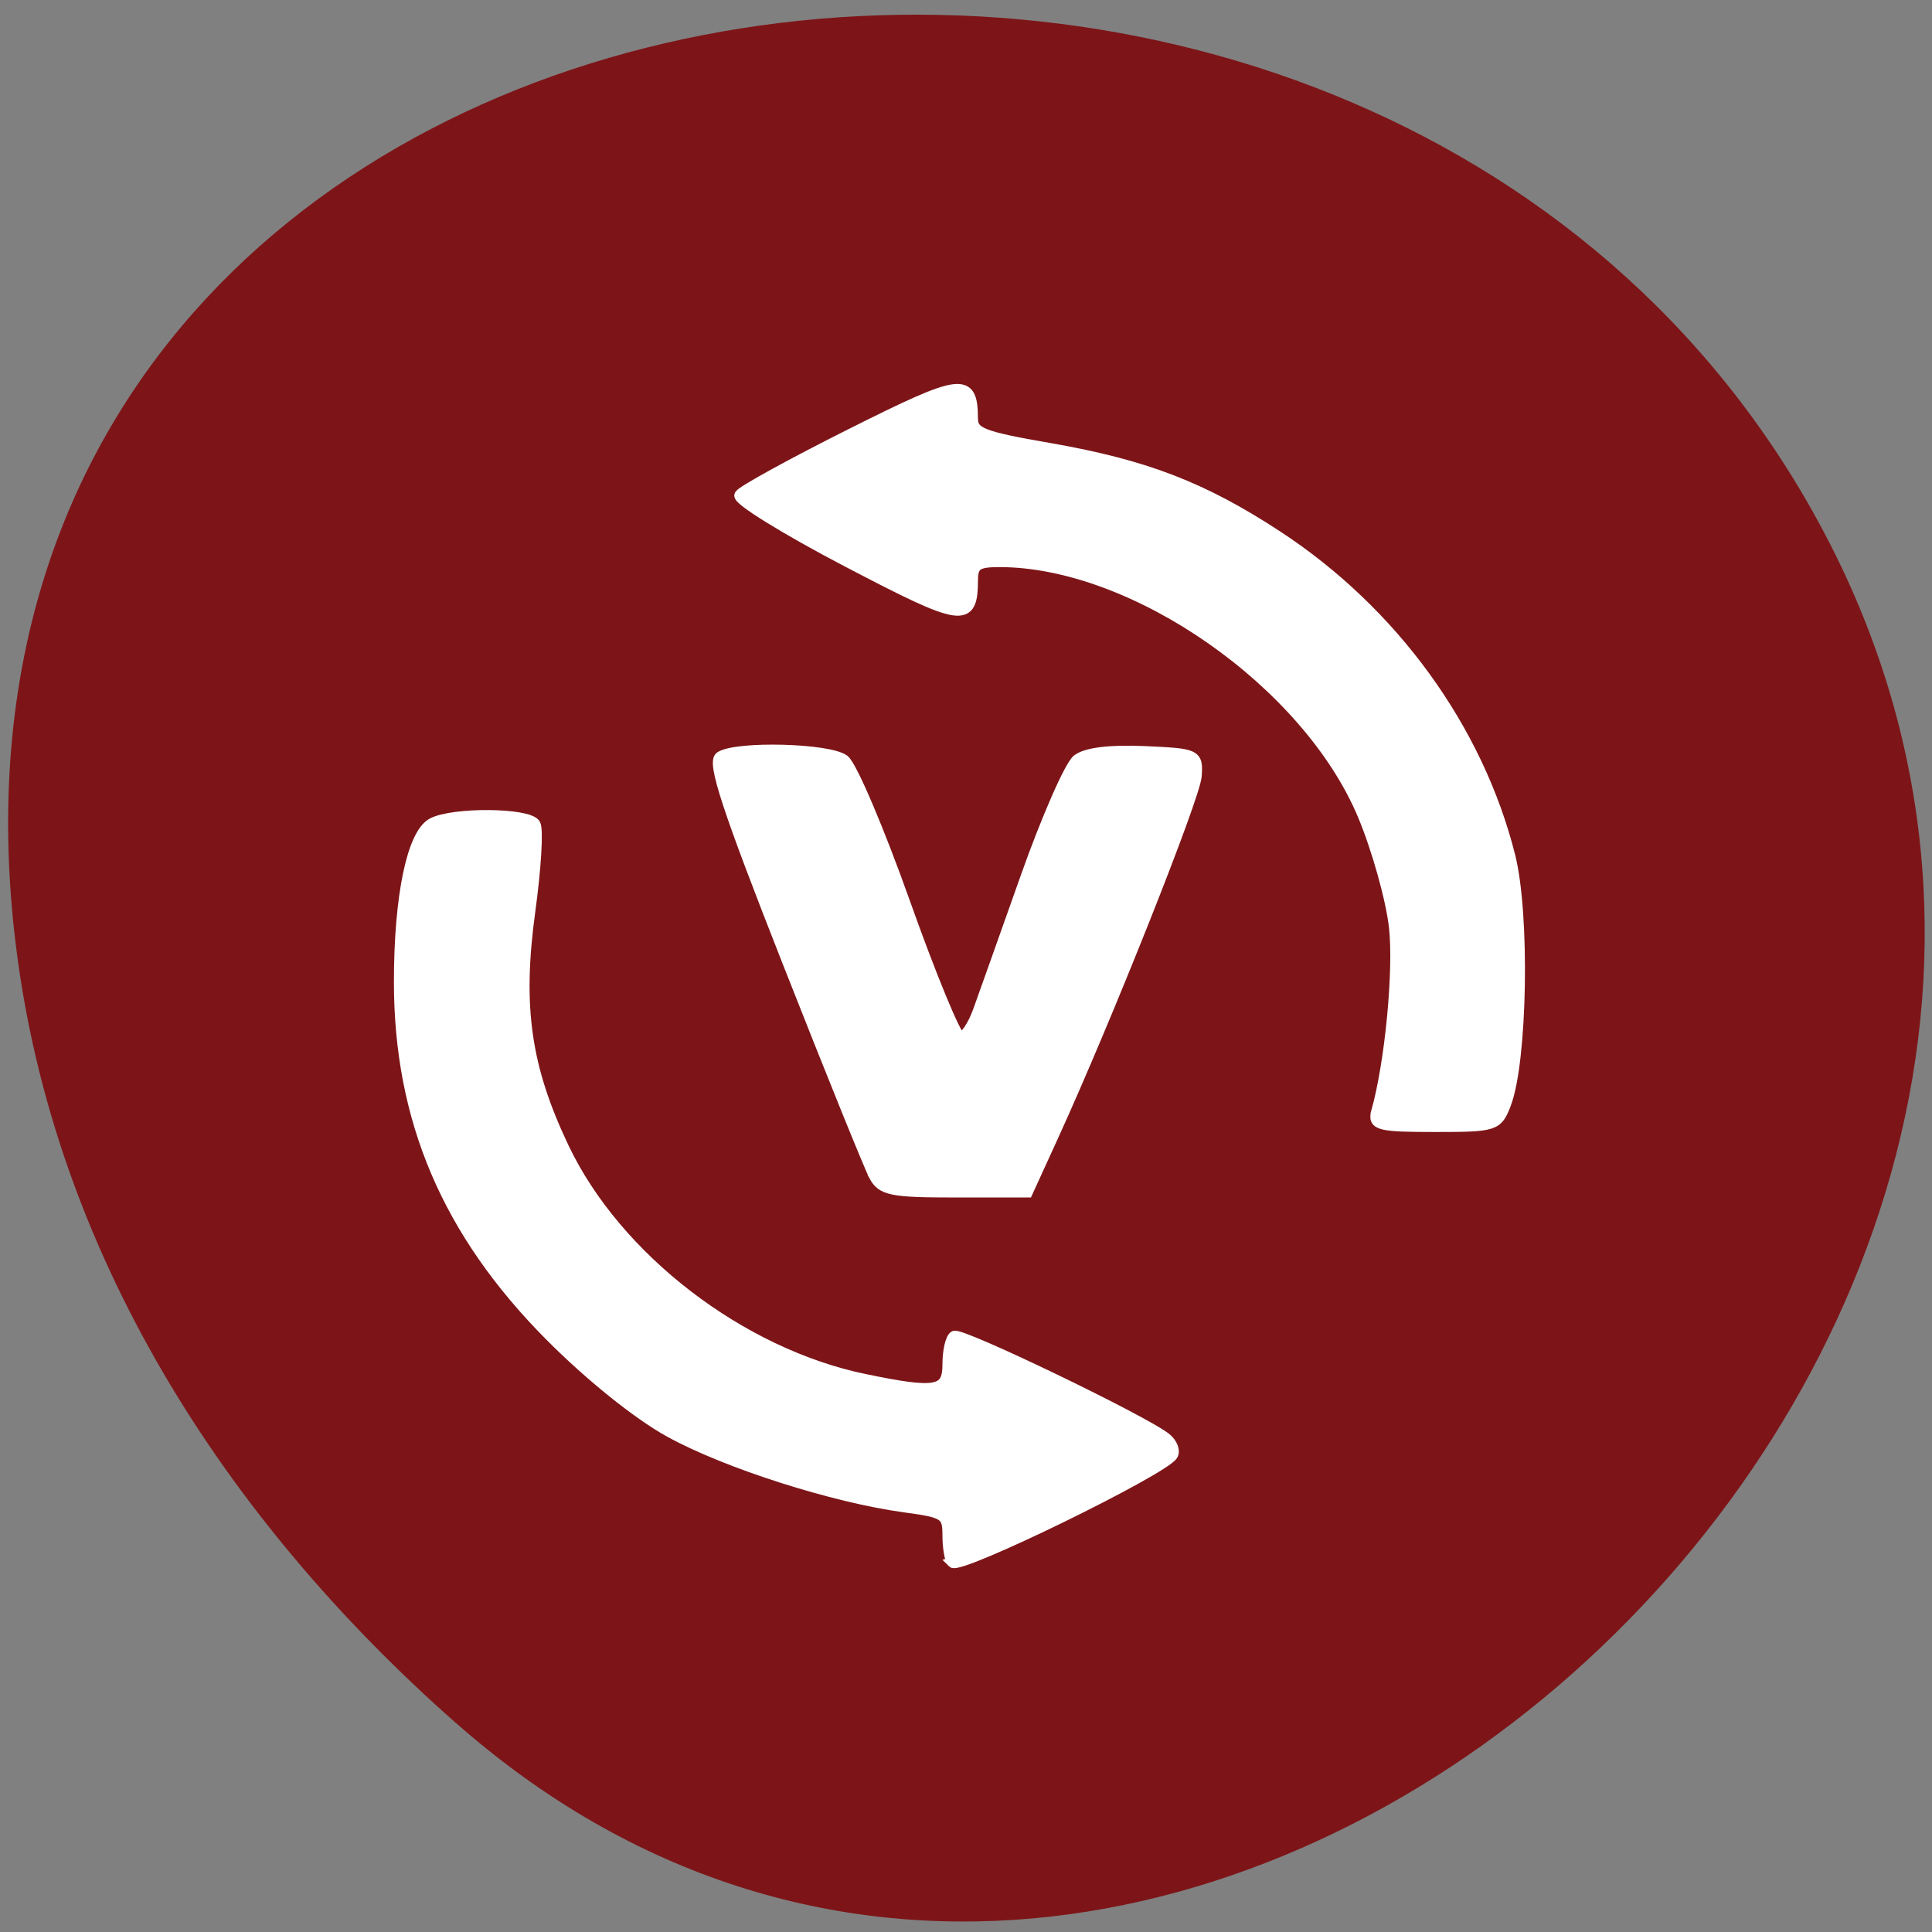 <svg xmlns="http://www.w3.org/2000/svg" viewBox="0 0 256 256"><rect x="0" y="0" width="256" height="256" fill="#808080" stroke="none"/><g fill="#7d1518" color="#000"><path d="m 59.778 1025.68 c 95.24 84.46 241.79 -48.767 182.53 -160.27 -59.906 -112.74 -258.16 -82.69 -241.3 55.767 5.02 41.2 27.695 76.954 58.764 104.51 z" transform="matrix(0.992 0 0 0.987 1.085 -784.07)"/></g><g fill="#fff" stroke="#fff" stroke-width="1.465"><path d="m 115.85 155.77 c -0.638 -1.192 -5.804 -13.962 -11.481 -28.378 -7.938 -20.16 -9.996 -26.417 -8.912 -27.1 2.204 -1.398 14.349 -1.08 16.37 0.429 0.999 0.746 4.631 9.274 8.07 18.952 3.44 9.678 6.743 17.679 7.34 17.78 0.597 0.101 1.681 -1.471 2.41 -3.494 0.729 -2.023 3.574 -10.02 6.322 -17.78 2.748 -7.756 5.811 -14.731 6.806 -15.501 1.166 -0.902 4.319 -1.288 8.865 -1.085 6.906 0.308 7.05 0.376 6.861 3.222 -0.185 2.773 -11.932 32.3 -19.02 47.805 l -3.347 7.322 h -9.564 c -8.45 0 -9.699 -0.252 -10.724 -2.167 z"/><path d="m 126.23 207.01 c -0.341 -0.341 -0.62 -1.958 -0.62 -3.592 0 -2.764 -0.398 -3.03 -5.695 -3.743 -9.444 -1.279 -23.707 -5.838 -31.19 -9.969 -4.223 -2.332 -10.574 -7.441 -15.835 -12.737 -13.595 -13.685 -19.961 -28.631 -19.961 -46.867 0 -11.318 1.715 -19.574 4.36 -20.989 2.704 -1.447 12.686 -1.368 13.598 0.108 0.402 0.65 0.094 5.815 -0.684 11.478 -1.744 12.706 -0.599 20.747 4.475 31.407 6.949 14.601 23.413 27.27 39.864 30.676 9.53 1.973 11.07 1.695 11.07 -2 0 -1.755 0.377 -3.423 0.837 -3.708 0.846 -0.523 25.388 11.314 28.06 13.536 0.796 0.661 1.174 1.643 0.84 2.183 -1.238 2 -28.18 15.16 -29.12 14.217 z"/><path d="m 182.41 147.36 c 1.827 -6.484 3.01 -18.805 2.363 -24.556 -0.412 -3.647 -2.262 -10.266 -4.111 -14.711 -7.33 -17.615 -30.334 -33.682 -48.22 -33.682 -2.973 0 -3.571 0.408 -3.585 2.441 -0.039 5.769 -1.216 5.594 -16.634 -2.473 -8.149 -4.264 -14.532 -8.213 -14.184 -8.777 0.348 -0.563 7.01 -4.219 14.803 -8.125 14.685 -7.359 15.973 -7.521 16.01 -2.02 0.014 1.921 1.281 2.418 10.05 3.941 12.788 2.222 20.425 5.152 30.33 11.637 15.305 10.02 26.586 25.549 30.827 42.43 1.937 7.708 1.6 27.15 -0.568 32.814 -1.107 2.892 -1.392 2.983 -9.377 2.983 -7.324 0 -8.176 -0.21 -7.701 -1.898 z"/></g></svg>